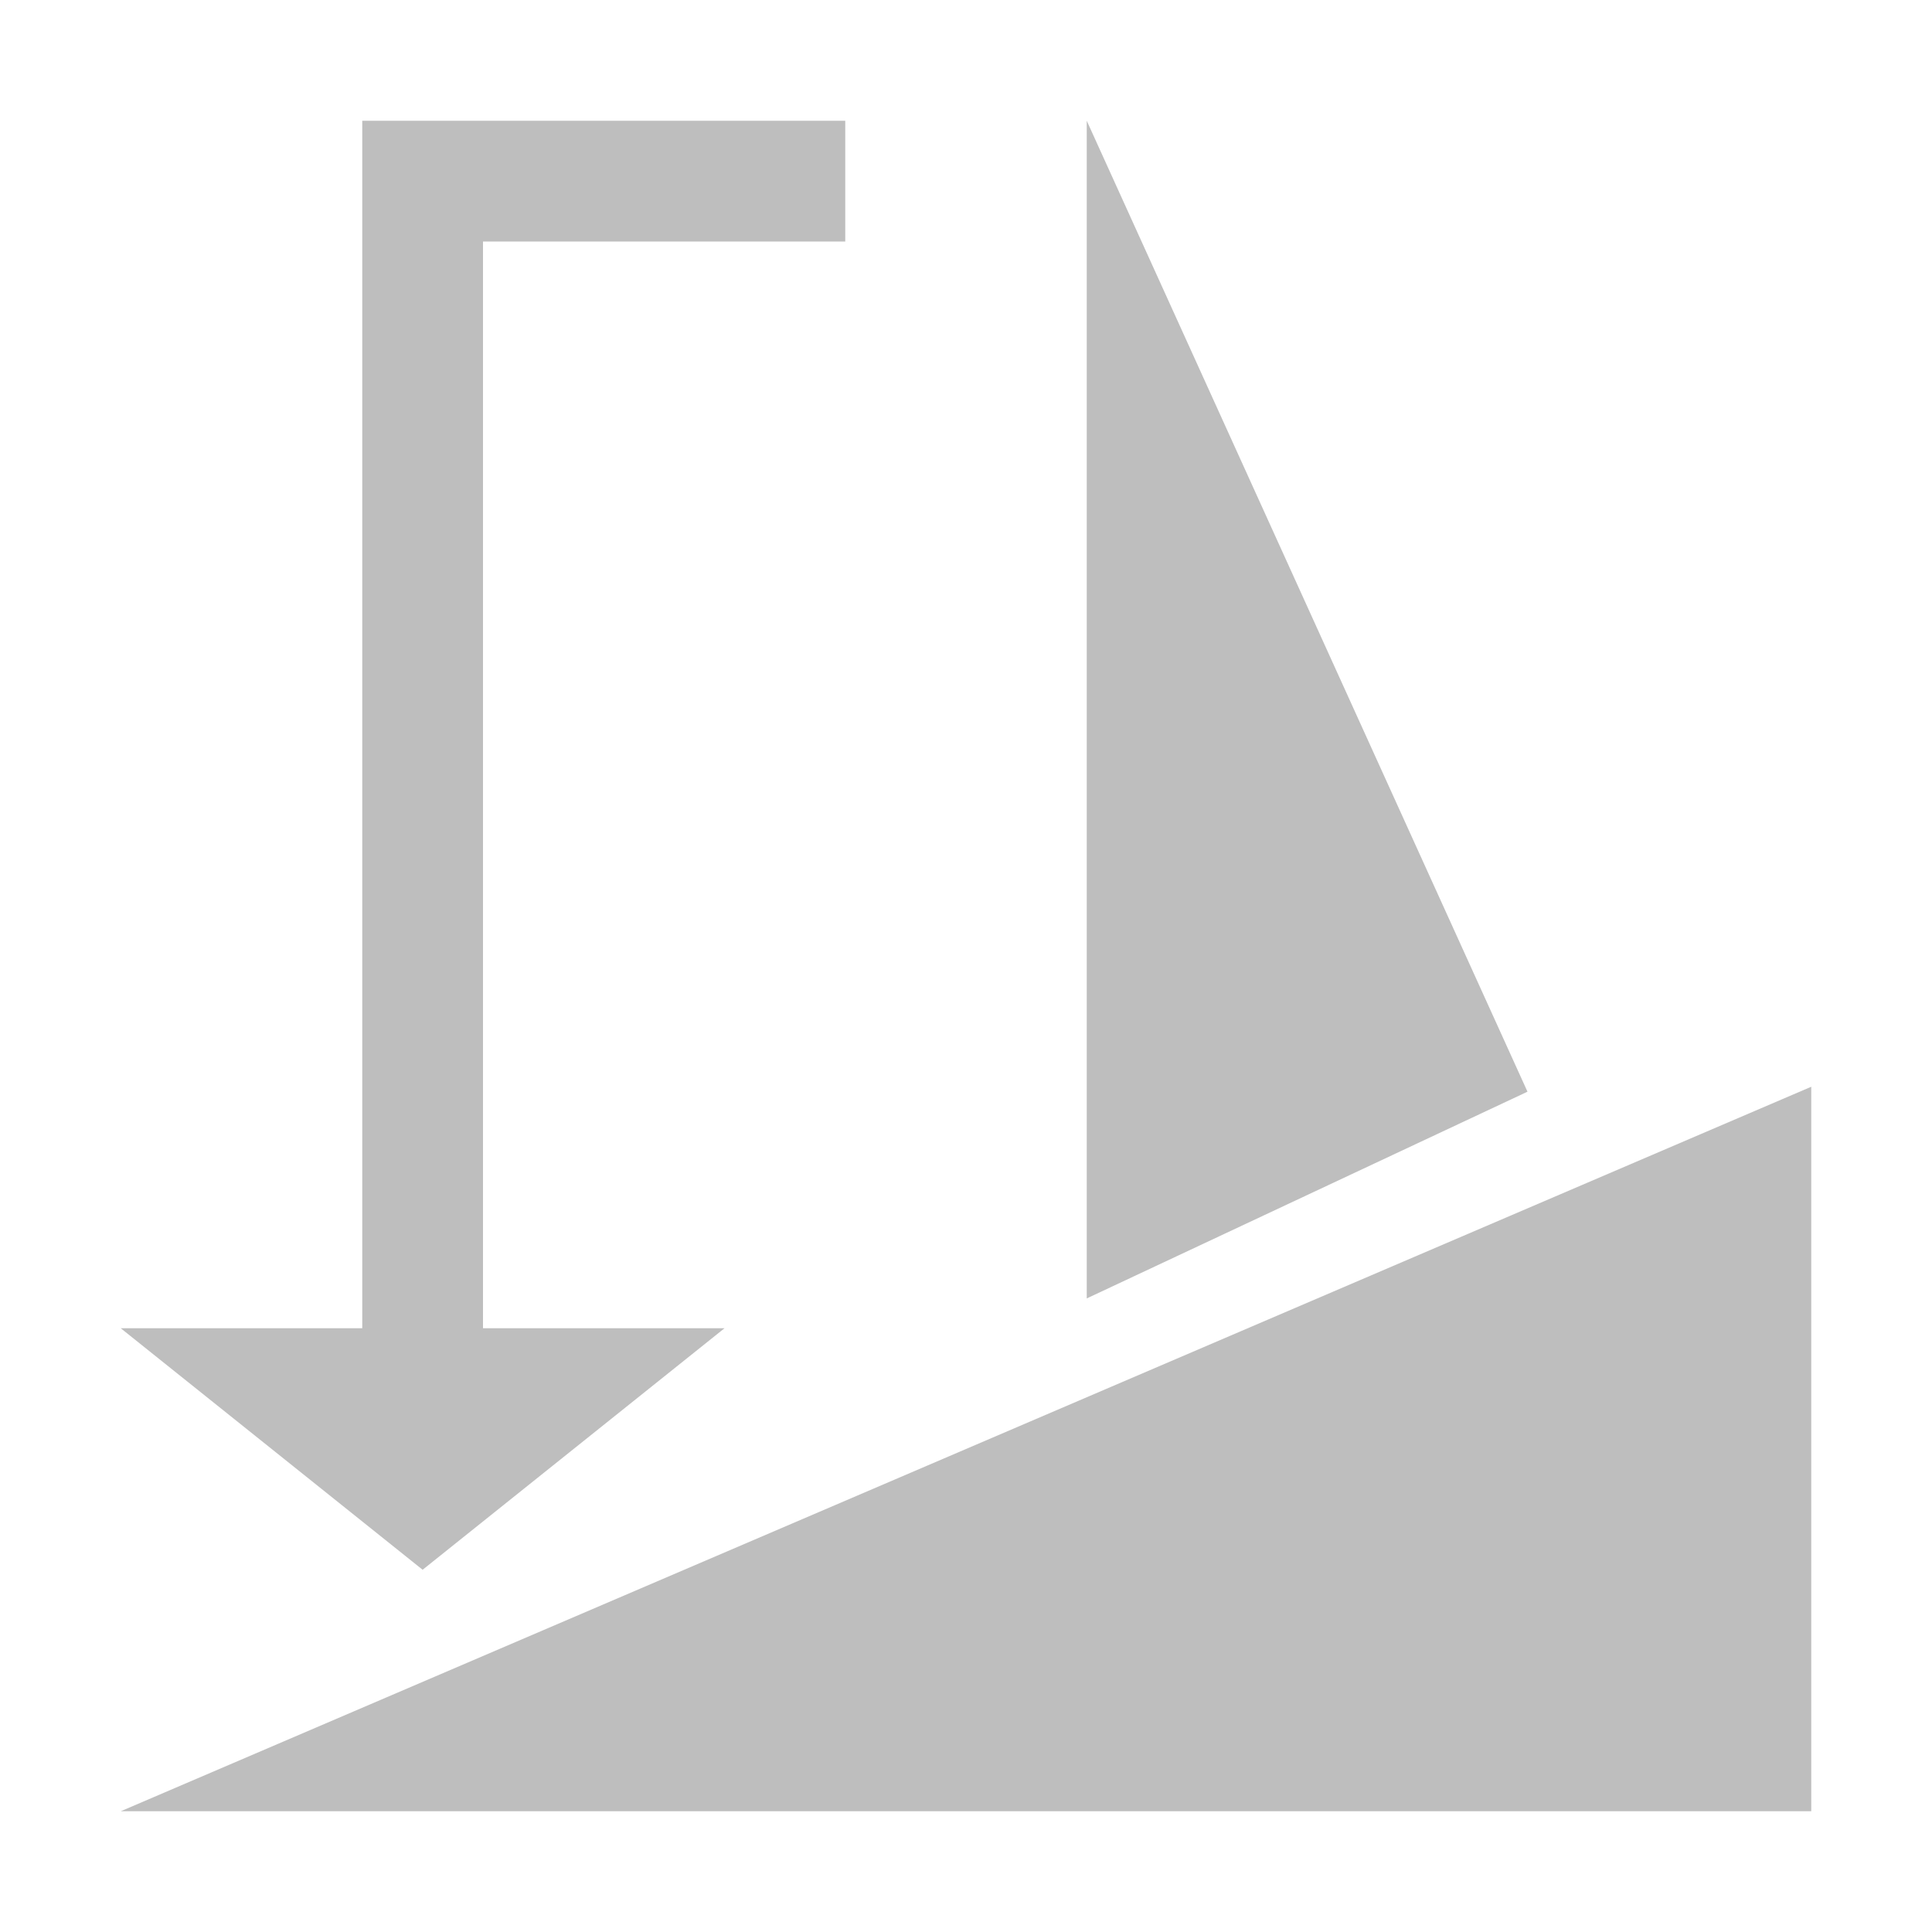<svg height="16" width="16" xmlns="http://www.w3.org/2000/svg"><g fill="#bebebe" transform="translate(.213 -.084)"><path d="m14.787 15.084v-6l-14 6z"/><path d="m8.787 1.084v9.753l3.65-1.712z"/><path d="m2.787 1.084v10h-2l2.5 2 2.5-2h-2v-9h3v-1z"/></g></svg>